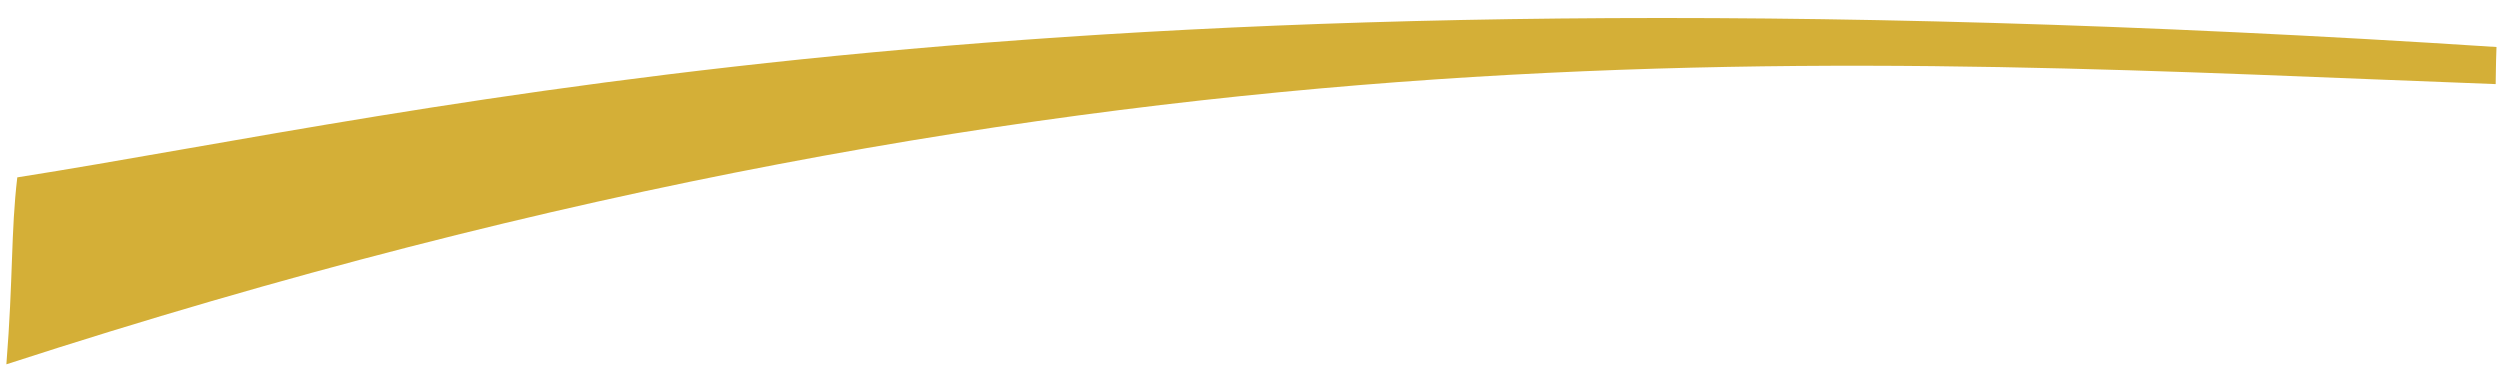 <svg width="134" height="20" viewBox="0 0 134 20" fill="none" xmlns="http://www.w3.org/2000/svg">
<path d="M133.812 2.52C56.54 -2.516 23.265 5.987 0.927 9.507C0.58 12.445 0.712 14.861 0.342 19.527C60.237 0.072 100.167 3.269 133.768 4.508C133.781 4.139 133.771 3.629 133.812 2.52Z" fill="#D4AF37"/>
</svg>
